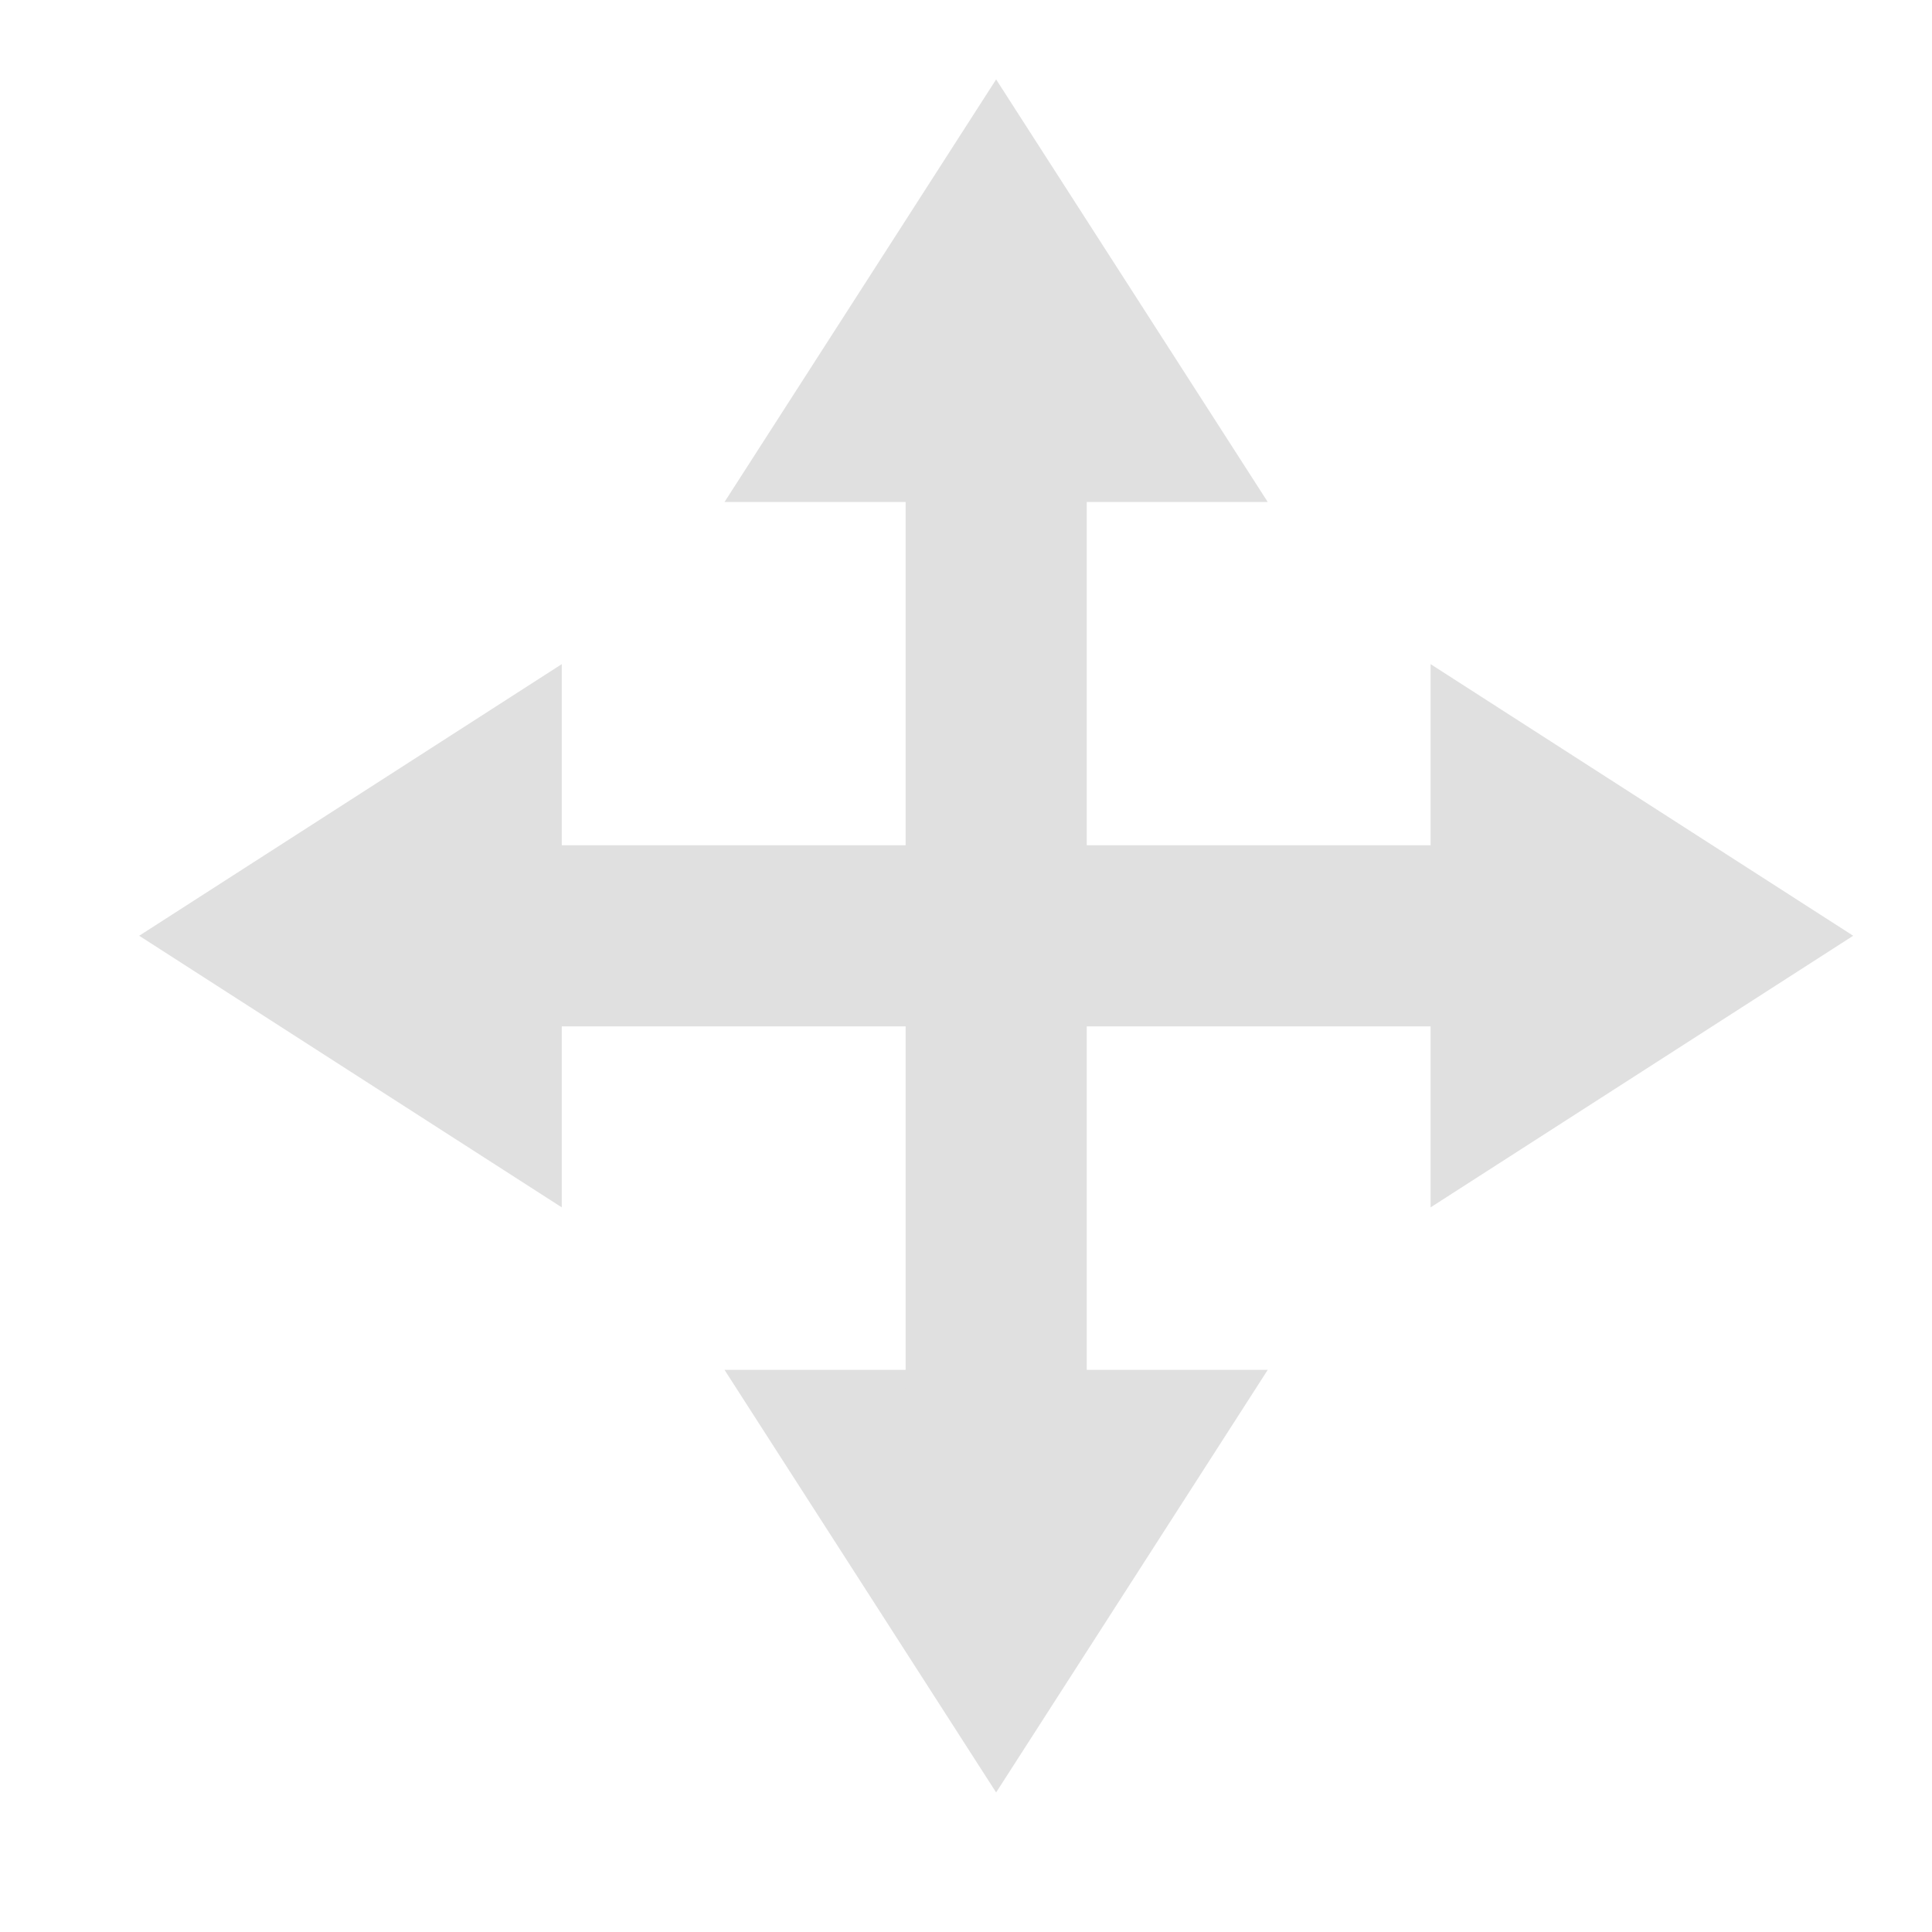 <?xml version="1.0" encoding="UTF-8" standalone="no"?>
<!-- Created with Inkscape (http://www.inkscape.org/) -->

<svg
   xmlns:dc="http://purl.org/dc/elements/1.1/"
   xmlns:cc="http://creativecommons.org/ns#"
   xmlns:rdf="http://www.w3.org/1999/02/22-rdf-syntax-ns#"
   xmlns:svg="http://www.w3.org/2000/svg"
   xmlns="http://www.w3.org/2000/svg"
   xmlns:sodipodi="http://sodipodi.sourceforge.net/DTD/sodipodi-0.dtd"
   xmlns:inkscape="http://www.inkscape.org/namespaces/inkscape"
   width="32"
   height="32"
   viewBox="0 0 32 32"
   id="svg2"
   version="1.1"
   inkscape:version="0.91 r13725"
   inkscape:export-filename="/home/djrm/Projects/godot/tools/editor/icons/icon_tool_move.png"
   inkscape:export-xdpi="45"
   inkscape:export-ydpi="45"
   sodipodi:docname="icon_tool_move.svg">
  <defs
     id="defs4" />
  <sodipodi:namedview
     id="base"
     pagecolor="#ffffff"
     bordercolor="#666666"
     borderopacity="1.0"
     inkscape:pageopacity="0.0"
     inkscape:pageshadow="2"
     inkscape:zoom="16"
     inkscape:cx="14.206634"
     inkscape:cy="18.637937"
     inkscape:document-units="px"
     inkscape:current-layer="layer1"
     showgrid="true"
     units="px"
     inkscape:snap-bbox="true"
     inkscape:bbox-paths="true"
     inkscape:bbox-nodes="true"
     inkscape:snap-bbox-edge-midpoints="true"
     inkscape:snap-bbox-midpoints="false"
     inkscape:snap-object-midpoints="true"
     inkscape:snap-center="true"
     inkscape:window-width="1920"
     inkscape:window-height="1016"
     inkscape:window-x="0"
     inkscape:window-y="27"
     inkscape:window-maximized="1">
    <inkscape:grid
       type="xygrid"
       id="grid3336" />
  </sodipodi:namedview>
  <g
     inkscape:label="Layer 1"
     inkscape:groupmode="layer"
     id="layer1"
     transform="translate(0,-1020.362)">
    <path
       sodipodi:type="star"
       style="fill:#e0e0e0;fill-opacity:0.996;stroke:none;stroke-linecap:round;stroke-opacity:1"
       id="path4382"
       sodipodi:sides="3"
       sodipodi:cx="5"
       sodipodi:cy="-1038.3622"
       sodipodi:r1="3.6055512"
       sodipodi:r2="1.8027756"
       sodipodi:arg1="0.52359878"
       sodipodi:arg2="1.5707963"
       inkscape:flatsided="false"
       inkscape:rounded="0"
       inkscape:randomized="0"
       d="m 8.122,-1036.559 -3.122,0 -3.122,0 1.561,-2.704 L 5,-1041.968 l 1.561,2.704 z"
       inkscape:transform-center-y="1.1667705"
       transform="matrix(1.441,0,0,-1.294,9.294,-298.256)" />
    <rect
       style="fill:#e0e0e0;fill-opacity:0.996;stroke:none;stroke-linecap:round;stroke-opacity:1"
       id="rect4422"
       width="3"
       height="15"
       x="15"
       y="1028.362" />
    <path
       transform="matrix(1.441,0,0,1.294,9.294,2369.984)"
       inkscape:transform-center-y="-1.166734"
       d="m 8.122,-1036.559 -3.122,0 -3.122,0 1.561,-2.704 L 5,-1041.968 l 1.561,2.704 z"
       inkscape:randomized="0"
       inkscape:rounded="0"
       inkscape:flatsided="false"
       sodipodi:arg2="1.5707963"
       sodipodi:arg1="0.52359878"
       sodipodi:r2="1.8027756"
       sodipodi:r1="3.6055512"
       sodipodi:cy="-1038.3622"
       sodipodi:cx="5"
       sodipodi:sides="3"
       id="path4424"
       style="fill:#e0e0e0;fill-opacity:0.996;stroke:none;stroke-linecap:round;stroke-opacity:1"
       sodipodi:type="star" />
    <rect
       y="-24"
       x="1034.362"
       height="15"
       width="3"
       id="rect4428"
       style="fill:#e0e0e0;fill-opacity:0.996;stroke:none;stroke-linecap:round;stroke-opacity:1"
       transform="matrix(0,1,-1,0,0,0)" />
    <path
       inkscape:transform-center-x="-1.1667552"
       sodipodi:type="star"
       style="fill:#e0e0e0;fill-opacity:0.996;stroke:none;stroke-linecap:round;stroke-opacity:1"
       id="path4433"
       sodipodi:sides="3"
       sodipodi:cx="5"
       sodipodi:cy="-1038.3622"
       sodipodi:r1="3.6055512"
       sodipodi:r2="1.8027756"
       sodipodi:arg1="0.52359878"
       sodipodi:arg2="1.5707963"
       inkscape:flatsided="false"
       inkscape:rounded="0"
       inkscape:randomized="0"
       d="m 8.122,-1036.559 -3.122,0 -3.122,0 1.561,-2.704 L 5,-1041.968 l 1.561,2.704 z"
       inkscape:transform-center-y="-7.3406823e-05"
       transform="matrix(0,1.441,-1.294,0,-1317.612,1028.656)" />
    <path
       transform="matrix(0,1.441,1.294,0,1350.612,1028.656)"
       inkscape:transform-center-y="-9.6789057e-05"
       d="m 8.122,-1036.559 -3.122,0 -3.122,0 1.561,-2.704 L 5,-1041.968 l 1.561,2.704 z"
       inkscape:randomized="0"
       inkscape:rounded="0"
       inkscape:flatsided="false"
       sodipodi:arg2="1.5707963"
       sodipodi:arg1="0.52359878"
       sodipodi:r2="1.8027756"
       sodipodi:r1="3.6055512"
       sodipodi:cy="-1038.3622"
       sodipodi:cx="5"
       sodipodi:sides="3"
       id="path4435"
       style="fill:#e0e0e0;fill-opacity:0.996;stroke:none;stroke-linecap:round;stroke-opacity:1"
       sodipodi:type="star"
       inkscape:transform-center-x="1.1667546" />
  </g>
</svg>
